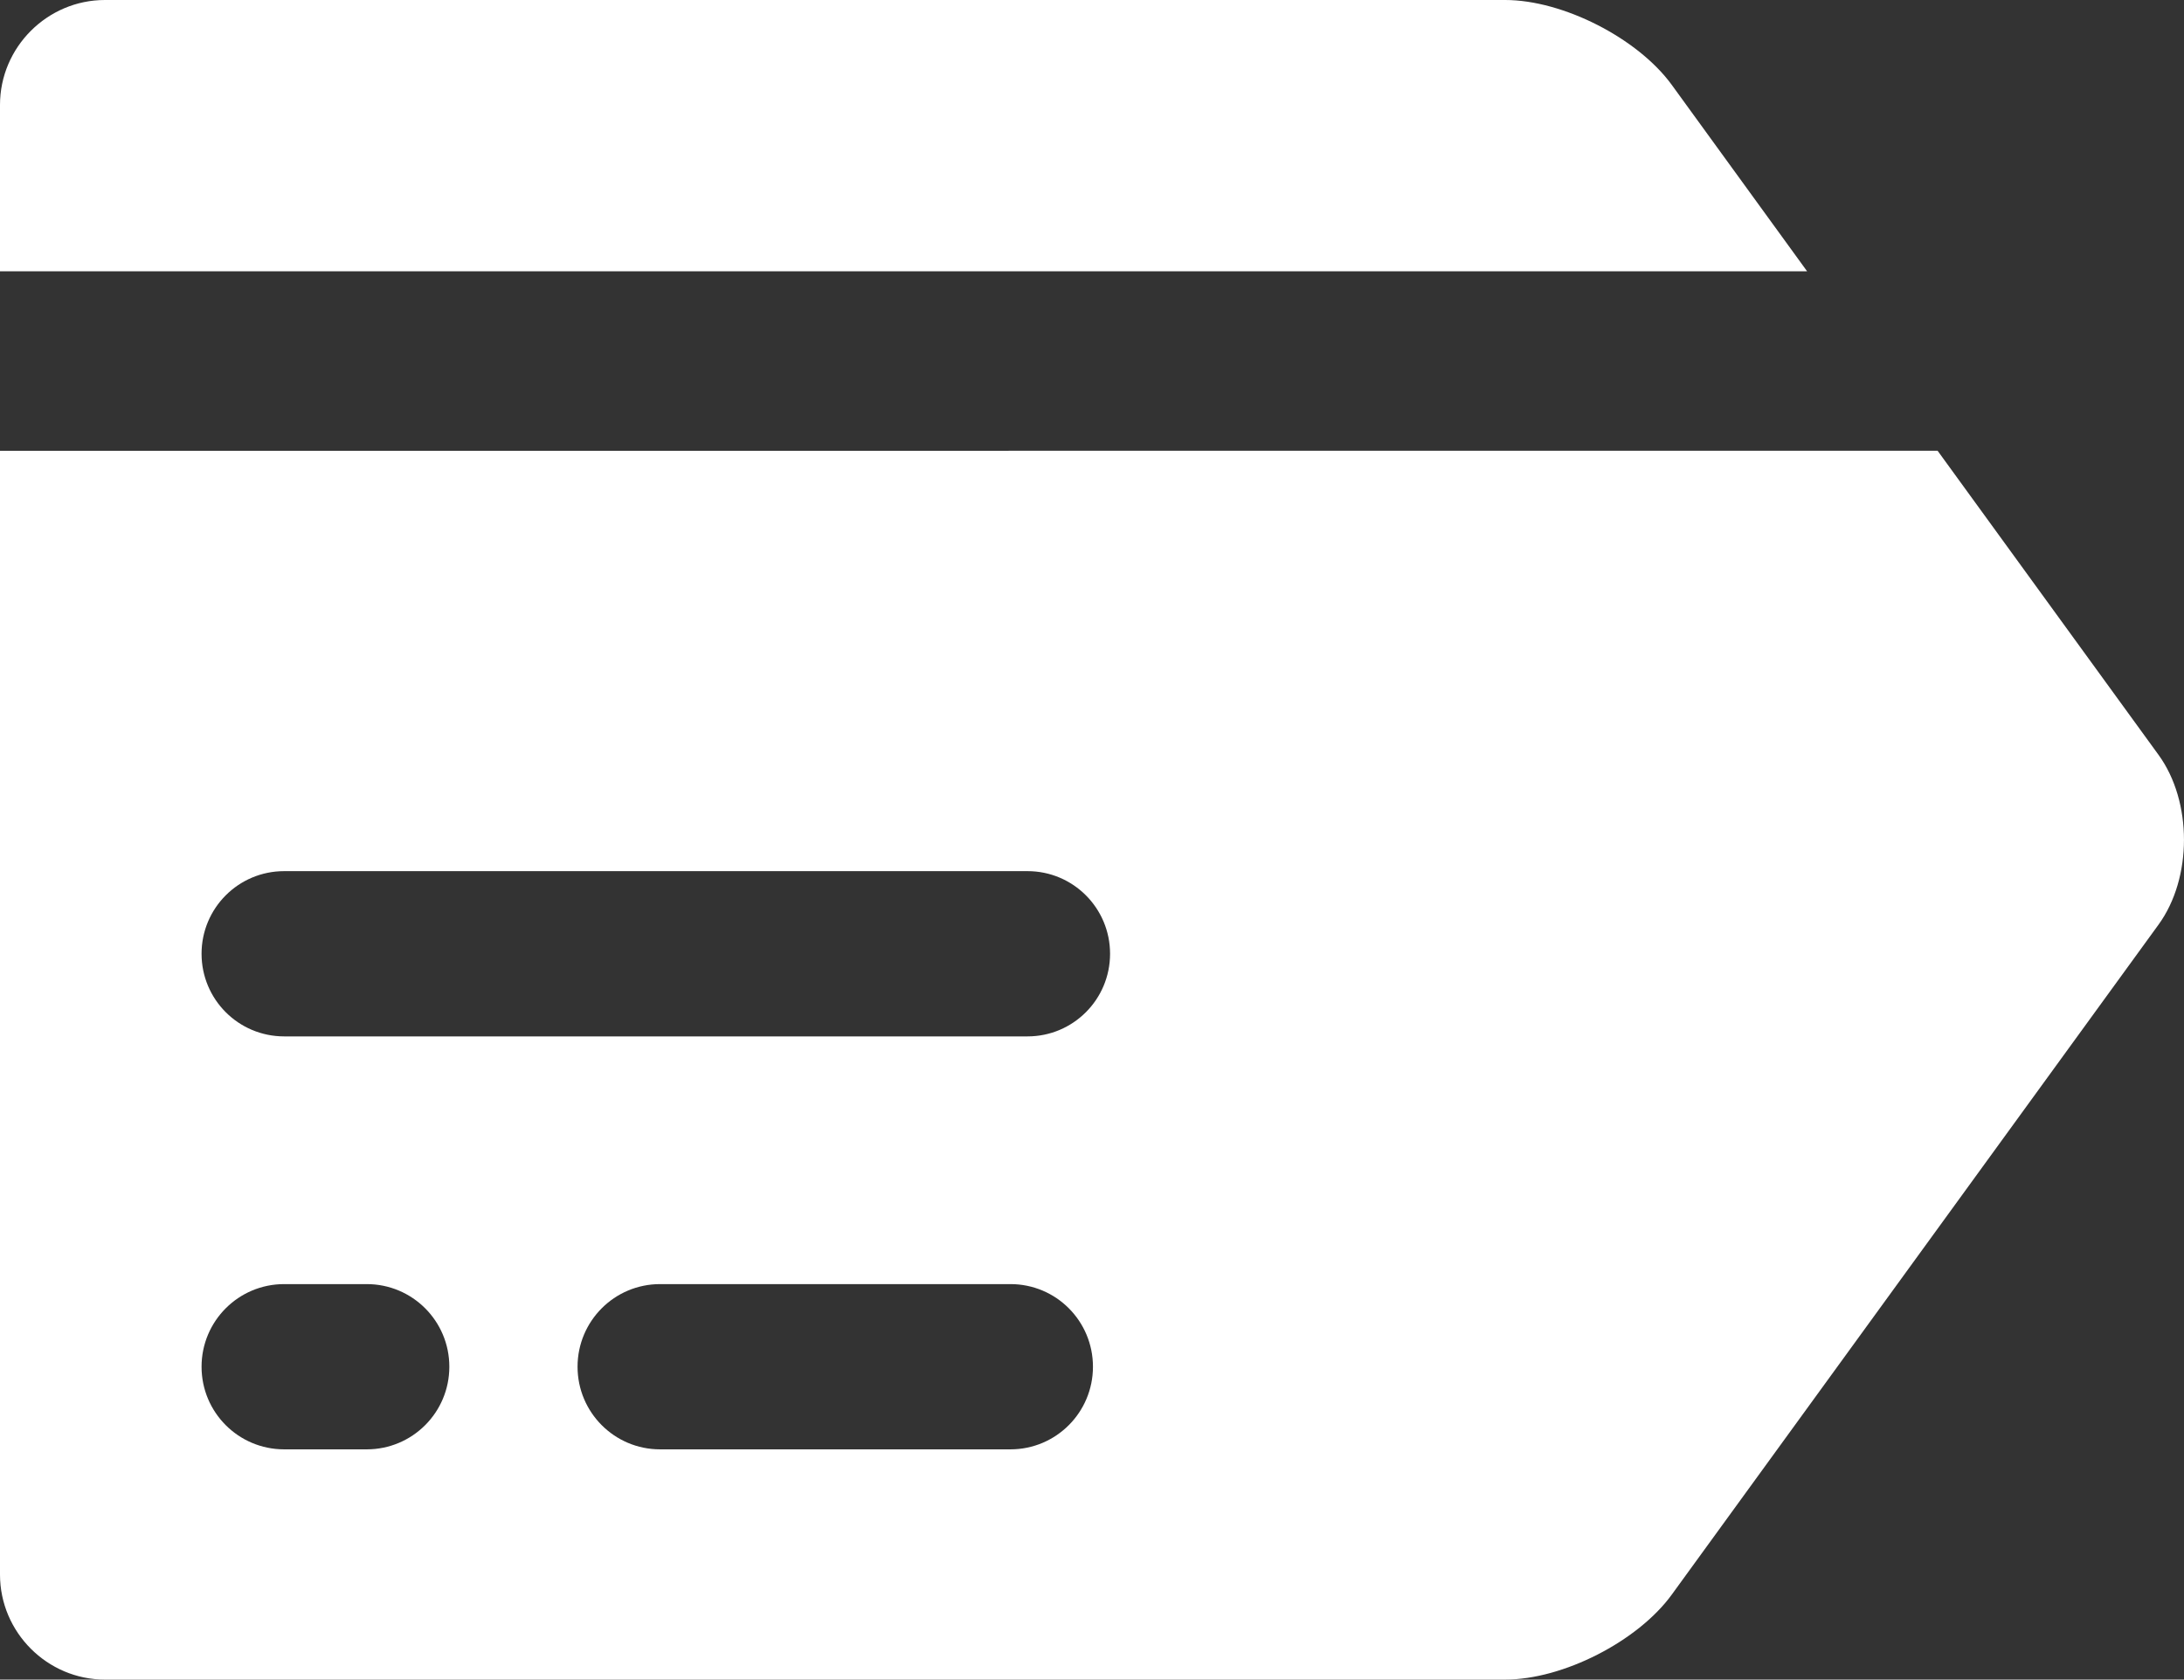 <?xml version="1.0" encoding="utf-8"?>
<!-- Generator: Adobe Illustrator 16.0.0, SVG Export Plug-In . SVG Version: 6.00 Build 0)  -->
<!DOCTYPE svg PUBLIC "-//W3C//DTD SVG 1.1//EN" "http://www.w3.org/Graphics/SVG/1.1/DTD/svg11.dtd">
<svg version="1.1" id="Слой_1" xmlns="http://www.w3.org/2000/svg" xmlns:xlink="http://www.w3.org/1999/xlink" x="0px" y="0px"
	 width="24.001px" height="18.457px" viewBox="0 0 24.001 18.457" enable-background="new 0 0 24.001 18.457" xml:space="preserve">
<rect x="0" y="0" width="24.001" height="18.457" fill="#333333" stroke="none"/>
<g>
	<path class="first-line" fill="#fff" d="M18.372,0.933C17.999,0.42,17.176,0,16.541,0H1.153C0.52,0,0,0.519,0,1.153v1.828l19.859,0L18.372,0.933z"
		/>
	<path class="second-line" fill="#fff" d="M23.721,8.295l-2.428-3.342L0,4.954v12.349c0,0.635,0.52,1.154,1.153,1.154h15.388
		c0.635,0,1.458-0.42,1.831-0.934l5.349-7.362C24.094,9.648,24.094,8.808,23.721,8.295z M4.03,15.927H3.123
		c-0.503,0-0.908-0.407-0.908-0.908s0.405-0.908,0.908-0.908H4.03c0.503,0,0.908,0.407,0.908,0.908S4.533,15.927,4.03,15.927z
		 M11.104,15.927h-3.85c-0.502,0-0.907-0.407-0.907-0.908s0.405-0.908,0.907-0.908h3.85c0.503,0,0.907,0.407,0.907,0.908
		S11.606,15.927,11.104,15.927z M11.292,11.389H3.123c-0.503,0-0.908-0.407-0.908-0.908S2.62,9.573,3.123,9.573h8.169
		c0.502,0,0.907,0.407,0.907,0.908S11.794,11.389,11.292,11.389z"/>
</g>
</svg>
